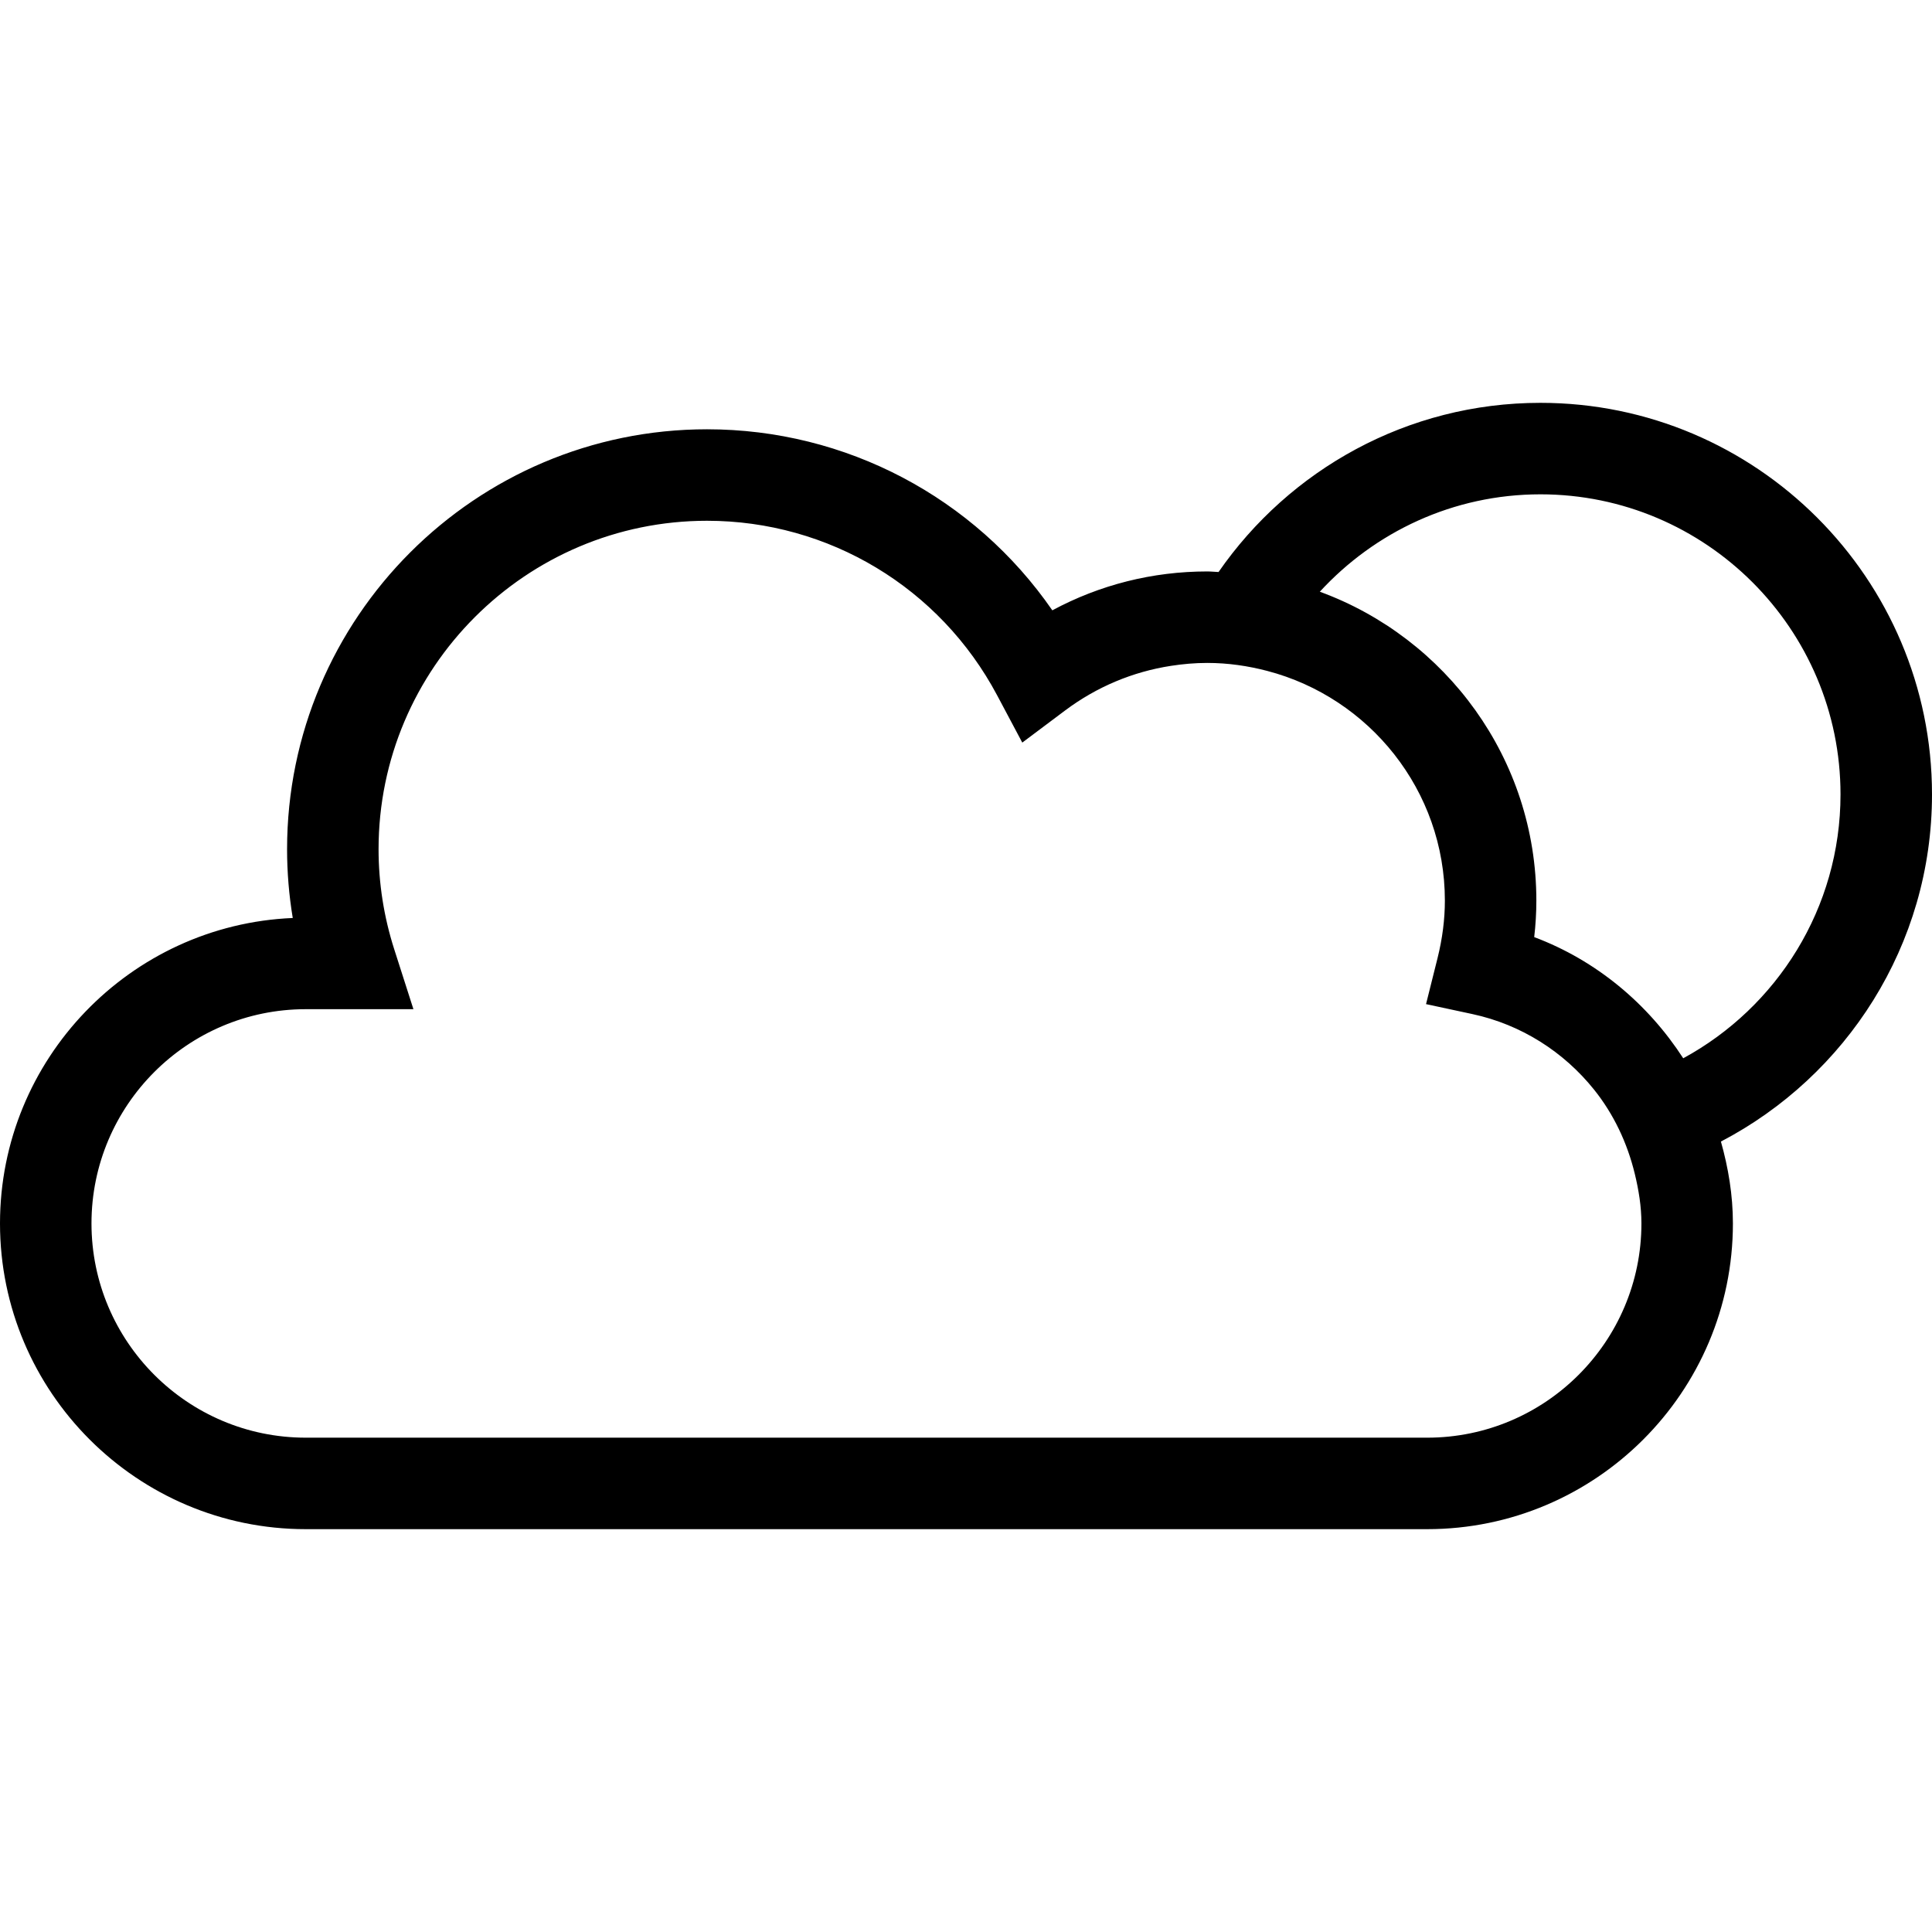 <?xml version="1.0" encoding="iso-8859-1"?>
<!-- Generator: Adobe Illustrator 19.0.0, SVG Export Plug-In . SVG Version: 6.00 Build 0)  -->
<svg version="1.1" id="Capa_1" xmlns="http://www.w3.org/2000/svg" xmlns:xlink="http://www.w3.org/1999/xlink" x="0px" y="0px"
	 viewBox="0 0 554.53 554.53" style="enable-background:new 0 0 554.53 554.53;" xml:space="preserve">
<path d="M554.53,228.014c0-61.975-50.415-112.39-112.39-112.39c-38.266,0-72.083,19.258-92.386,48.559
	c-1.089-0.037-2.155-0.165-3.254-0.165c-15.683,0-30.823,3.826-44.455,11.16c-22.366-32.362-59.191-51.963-99.106-51.963
	c-66.469,0-120.54,54.066-120.54,120.535c0,6.615,0.548,13.211,1.631,19.735C37.362,265.444,0,304.021,0,351.154
	c0,48.385,39.367,87.752,87.756,87.752h321.878c48.384,0,87.752-39.367,87.752-87.752c0-8.106-1.311-15.957-3.441-23.502
	C529.896,308.883,554.53,271.301,554.53,228.014z M471.127,351.154c0,33.912-27.582,61.493-61.493,61.493H87.756
	c-33.911,0-61.497-27.581-61.497-61.493c0-33.911,27.587-61.493,61.497-61.493h30.906l-5.492-17.14
	c-2.996-9.344-4.513-19.027-4.513-28.771c0-51.985,42.296-94.276,94.281-94.276c34.936,0,66.847,19.202,83.28,50.127l7.2,13.54
	l12.268-9.201c9.089-6.812,19.461-11.138,30.425-12.829c3.415-0.526,6.879-0.834,10.389-0.834c5.964,0,11.721,0.849,17.237,2.294
	c29.28,7.668,50.975,34.278,50.975,65.929c0,5.364-0.708,10.924-2.113,16.535l-3.293,13.17l13.284,2.852
	c14.115,3.026,26.277,10.907,34.901,21.639c5.649,7.029,9.591,15.346,11.745,24.268
	C470.346,341.565,471.127,346.275,471.127,351.154z M483.126,303.75c-10.108-15.616-24.911-28.073-42.772-34.778
	c0.41-3.518,0.616-7.015,0.616-10.472c0-40.731-25.955-75.42-62.151-88.664c15.75-17.133,38.266-27.953,63.32-27.953
	c47.492,0,86.131,38.639,86.131,86.131C528.271,260.678,509.992,289.152,483.126,303.75z"/>
<g>
</g>
<g>
</g>
<g>
</g>
<g>
</g>
<g>
</g>
<g>
</g>
<g>
</g>
<g>
</g>
<g>
</g>
<g>
</g>
<g>
</g>
<g>
</g>
<g>
</g>
<g>
</g>
<g>
</g>
</svg>
